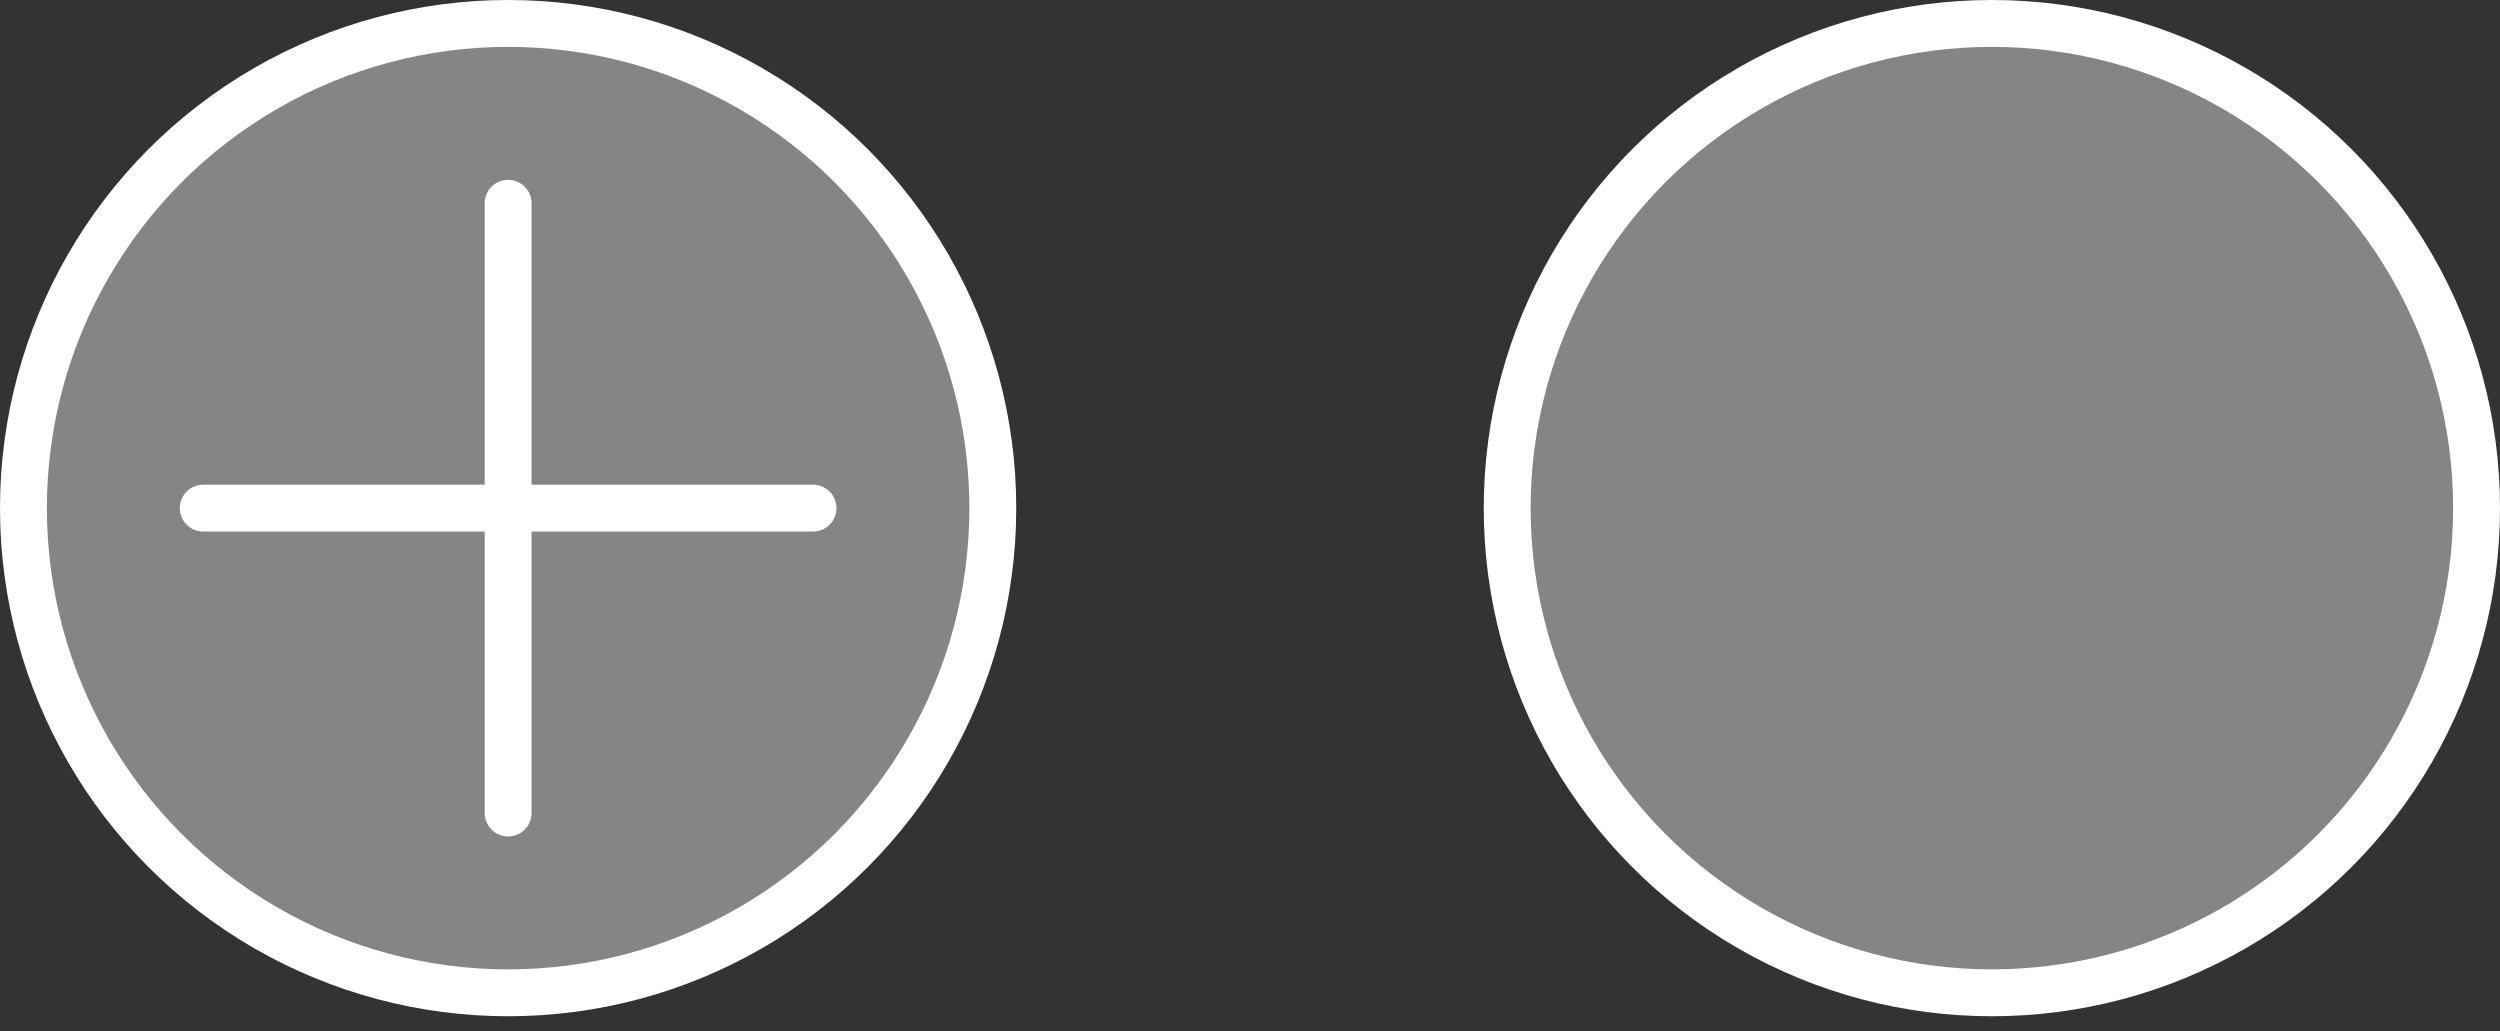 <svg width="80" height="33" viewBox="0 0 80 33" fill="none" xmlns="http://www.w3.org/2000/svg">
<rect x="0" y="0" width="80" height="33" fill="#333333" stroke="none"/>
<circle cx="16.26" cy="16.26" r="15.51" fill="white" fill-opacity="0.4" stroke="white" stroke-width="1.5"/>
<circle cx="63.74" cy="16.26" r="15.51" fill="white" fill-opacity="0.4" stroke="white" stroke-width="1.5"/>
<path d="M16.26 6.504V26.016" stroke="white" stroke-width="1.5" stroke-linecap="round"/>
<path d="M6.504 16.26H26.016" stroke="white" stroke-width="1.5" stroke-linecap="round"/>
</svg>
